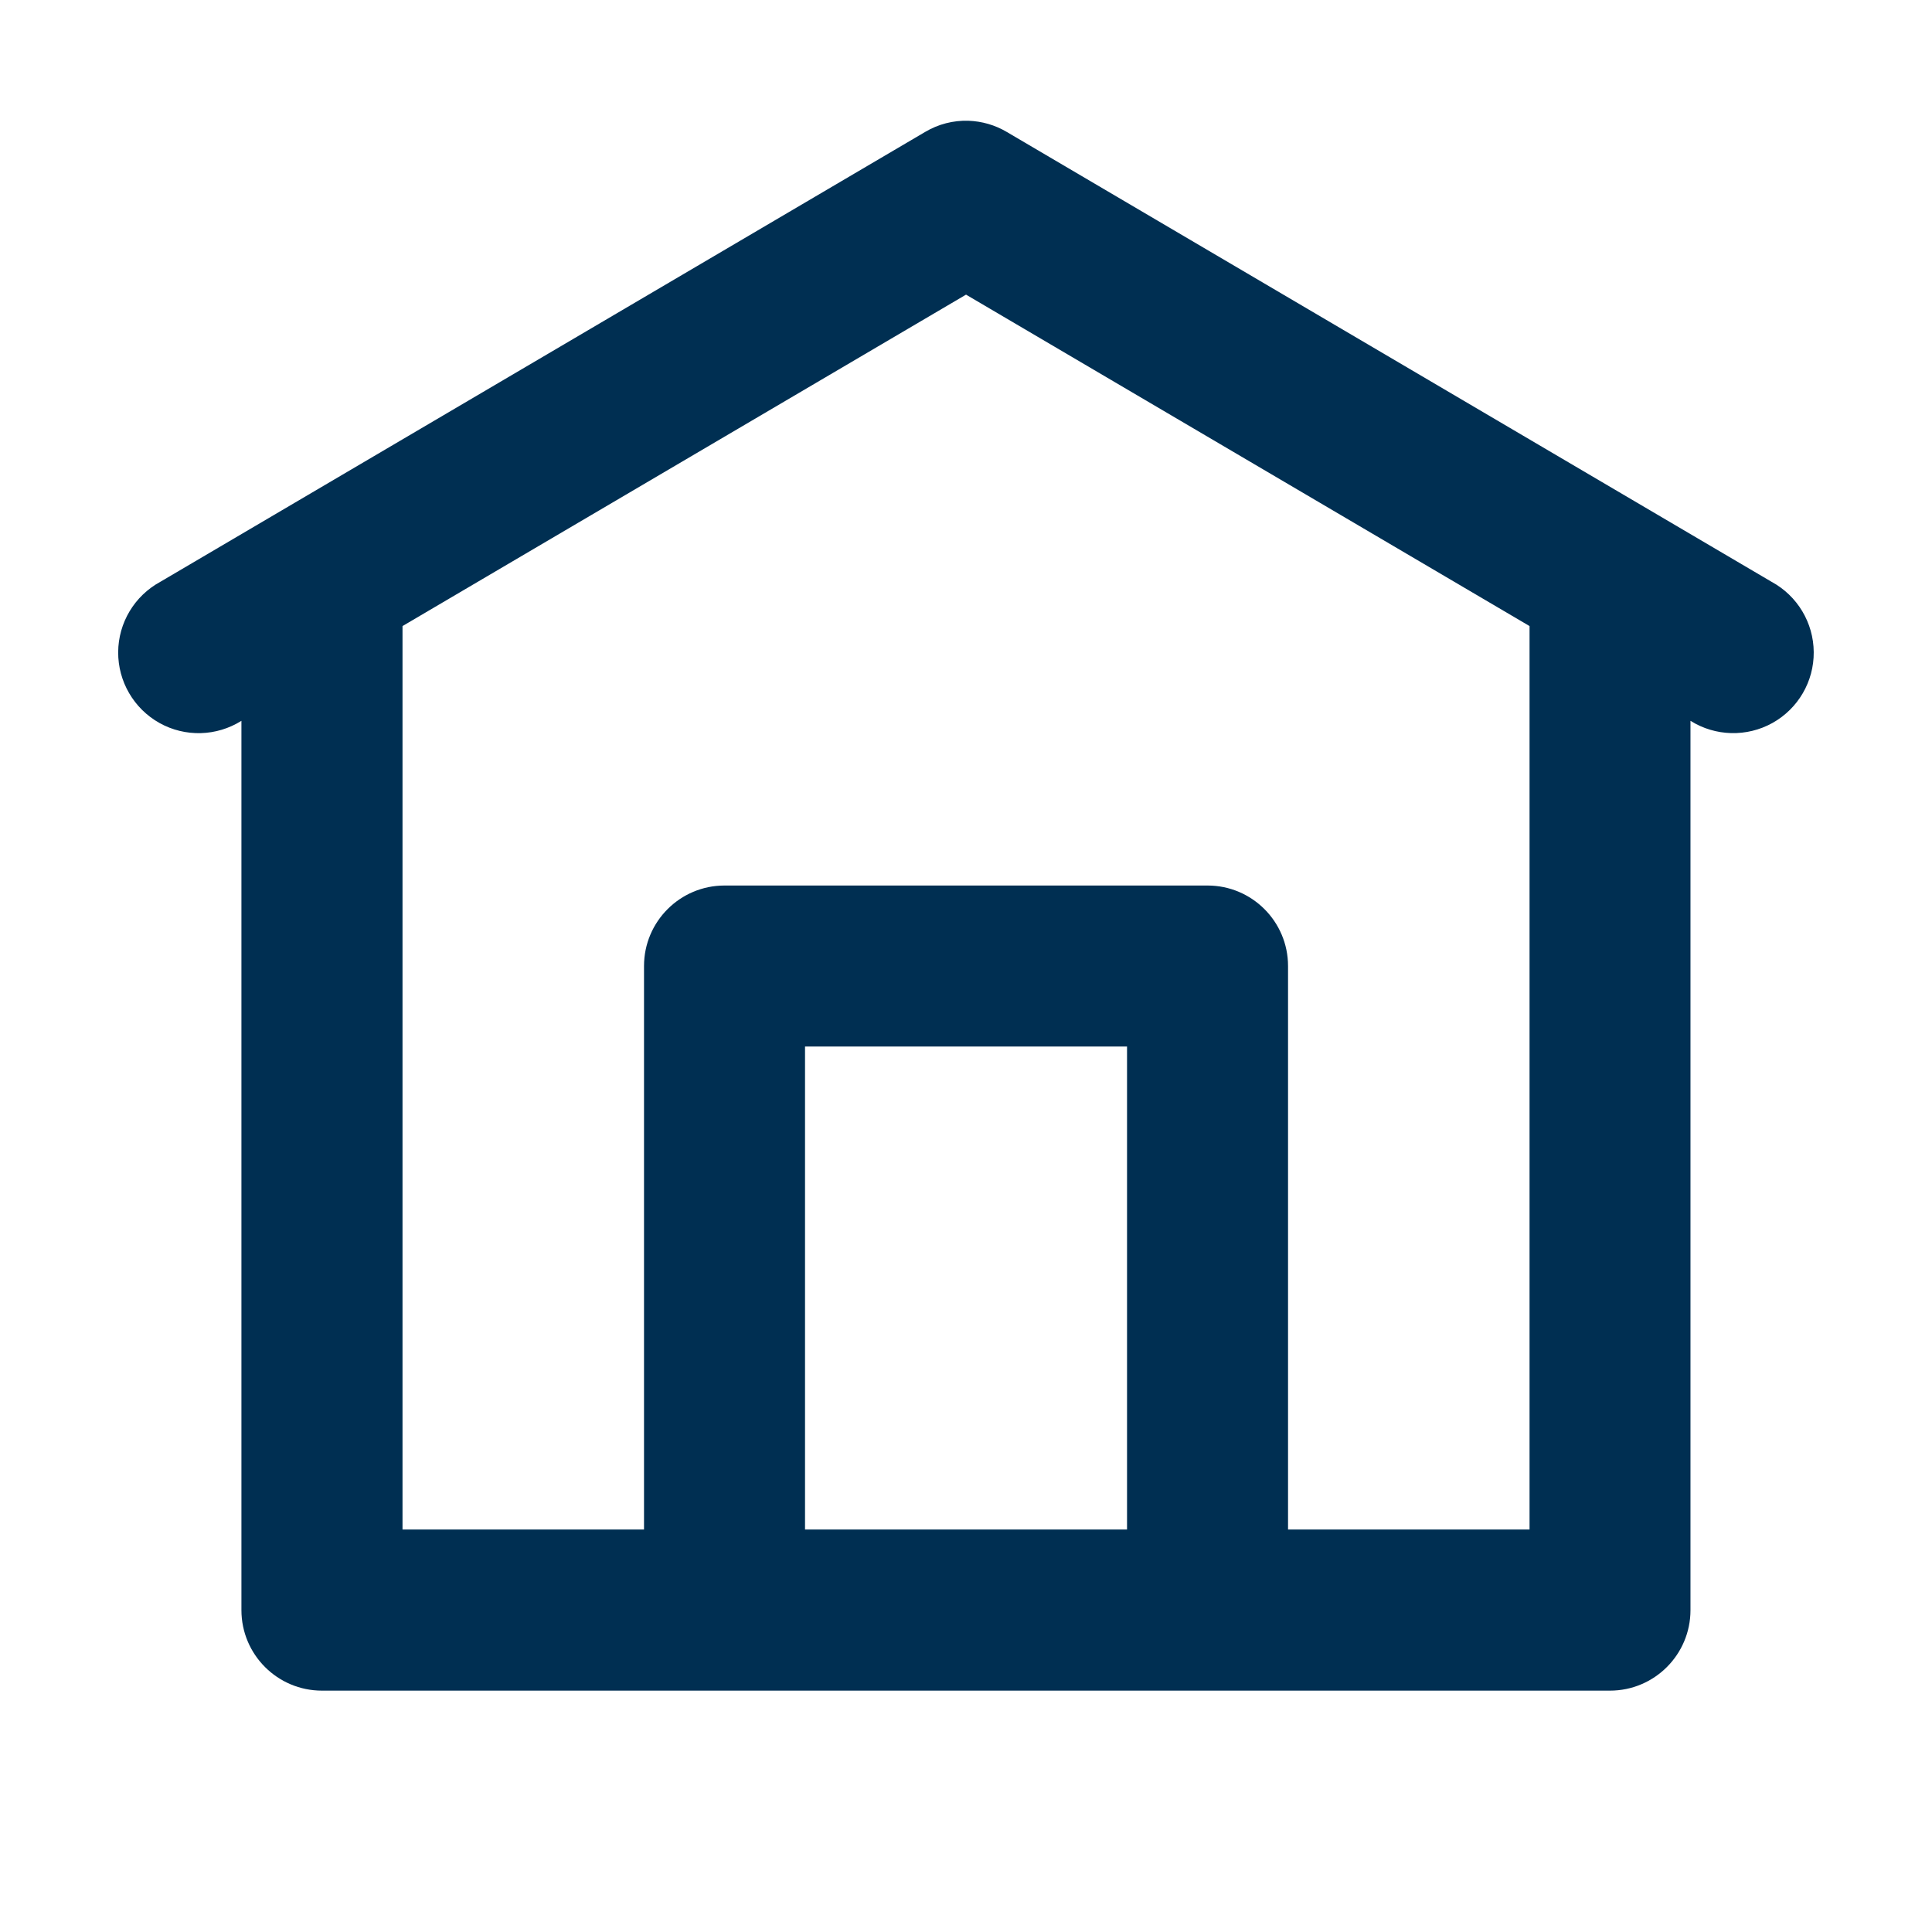 <svg xmlns="http://www.w3.org/2000/svg" xmlns:xlink="http://www.w3.org/1999/xlink" viewBox="0,0,256,256" width="72px" height="72px" fill-rule="nonzero">
<g fill="#002F52" fill-rule="nonzero" stroke="none" stroke-width="1" stroke-linecap="butt" stroke-linejoin="miter" stroke-miterlimit="10" stroke-dasharray="" stroke-dashoffset="0" font-family="none" font-weight="none" font-size="none" text-anchor="none" style="mix-blend-mode: normal">
<g transform="scale(10.667,10.667)">
<path d="M12.031,1.5c-0.189,-0.006 -0.376,0.042 -0.539,0.139l-9.5,5.588c-0.321,0.174 -0.522,0.509 -0.524,0.874c-0.002,0.365 0.195,0.702 0.513,0.88c0.319,0.178 0.709,0.167 1.018,-0.027v11.047c0,0.552 0.448,1 1,1h16c0.552,-0 1,-0.448 1,-1v-11.047c0.309,0.194 0.699,0.204 1.018,0.027c0.319,-0.178 0.516,-0.515 0.513,-0.88c-0.002,-0.365 -0.203,-0.7 -0.524,-0.874l-9.5,-5.588c-0.145,-0.086 -0.309,-0.133 -0.477,-0.139zM12,3.66l7,4.117v11.223h-3v-7c-0,-0.552 -0.448,-1 -1,-1h-6c-0.552,0 -1,0.448 -1,1v7h-3v-11.223zM10,13h4v6h-4z">
</path>
</g>
</g>
</svg>